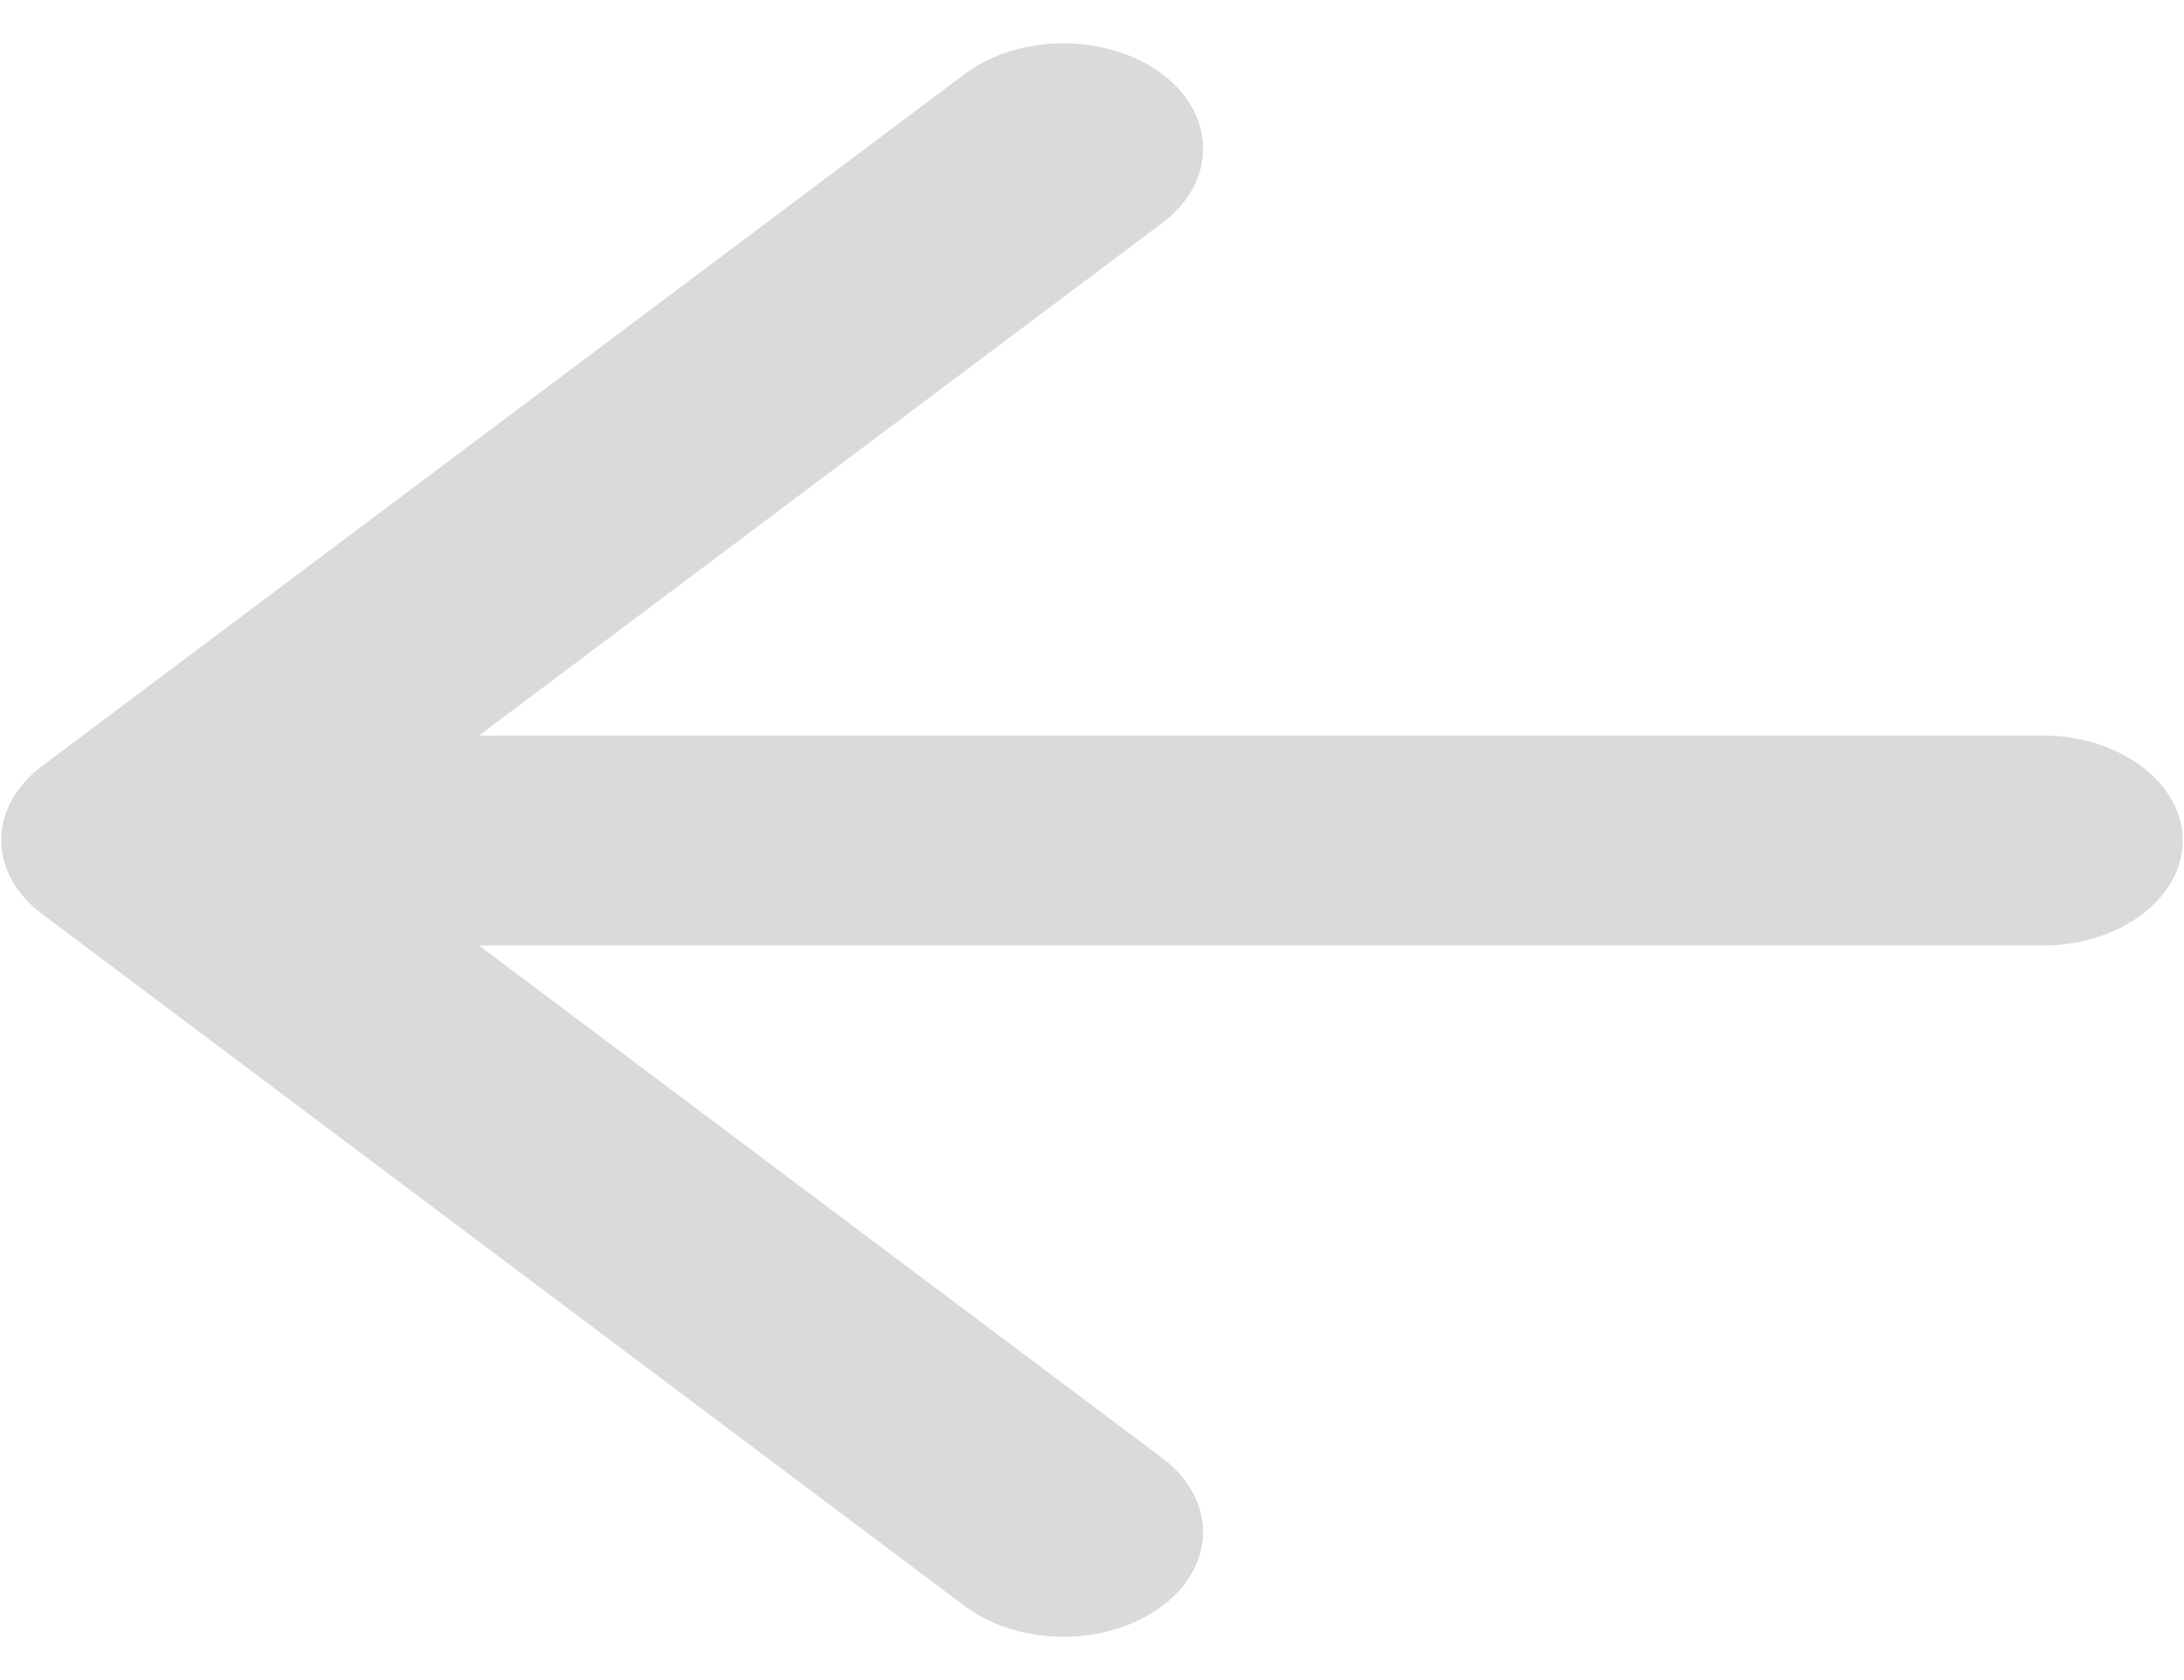 <svg width="26" height="20" viewBox="0 0 26 20" fill="none" xmlns="http://www.w3.org/2000/svg">
<path d="M24.319 8.756H5.702L13.835 2.656C14.485 2.169 14.485 1.369 13.835 0.881C13.524 0.647 13.101 0.516 12.66 0.516C12.22 0.516 11.797 0.647 11.485 0.881L0.502 9.119C-0.148 9.606 -0.148 10.394 0.502 10.881L11.485 19.119C12.135 19.606 13.185 19.606 13.835 19.119C14.485 18.631 14.485 17.844 13.835 17.356L5.702 11.256H24.319C25.235 11.256 25.985 10.694 25.985 10.006C25.985 9.319 25.235 8.756 24.319 8.756Z" fill="#DADADA"/>
</svg>
